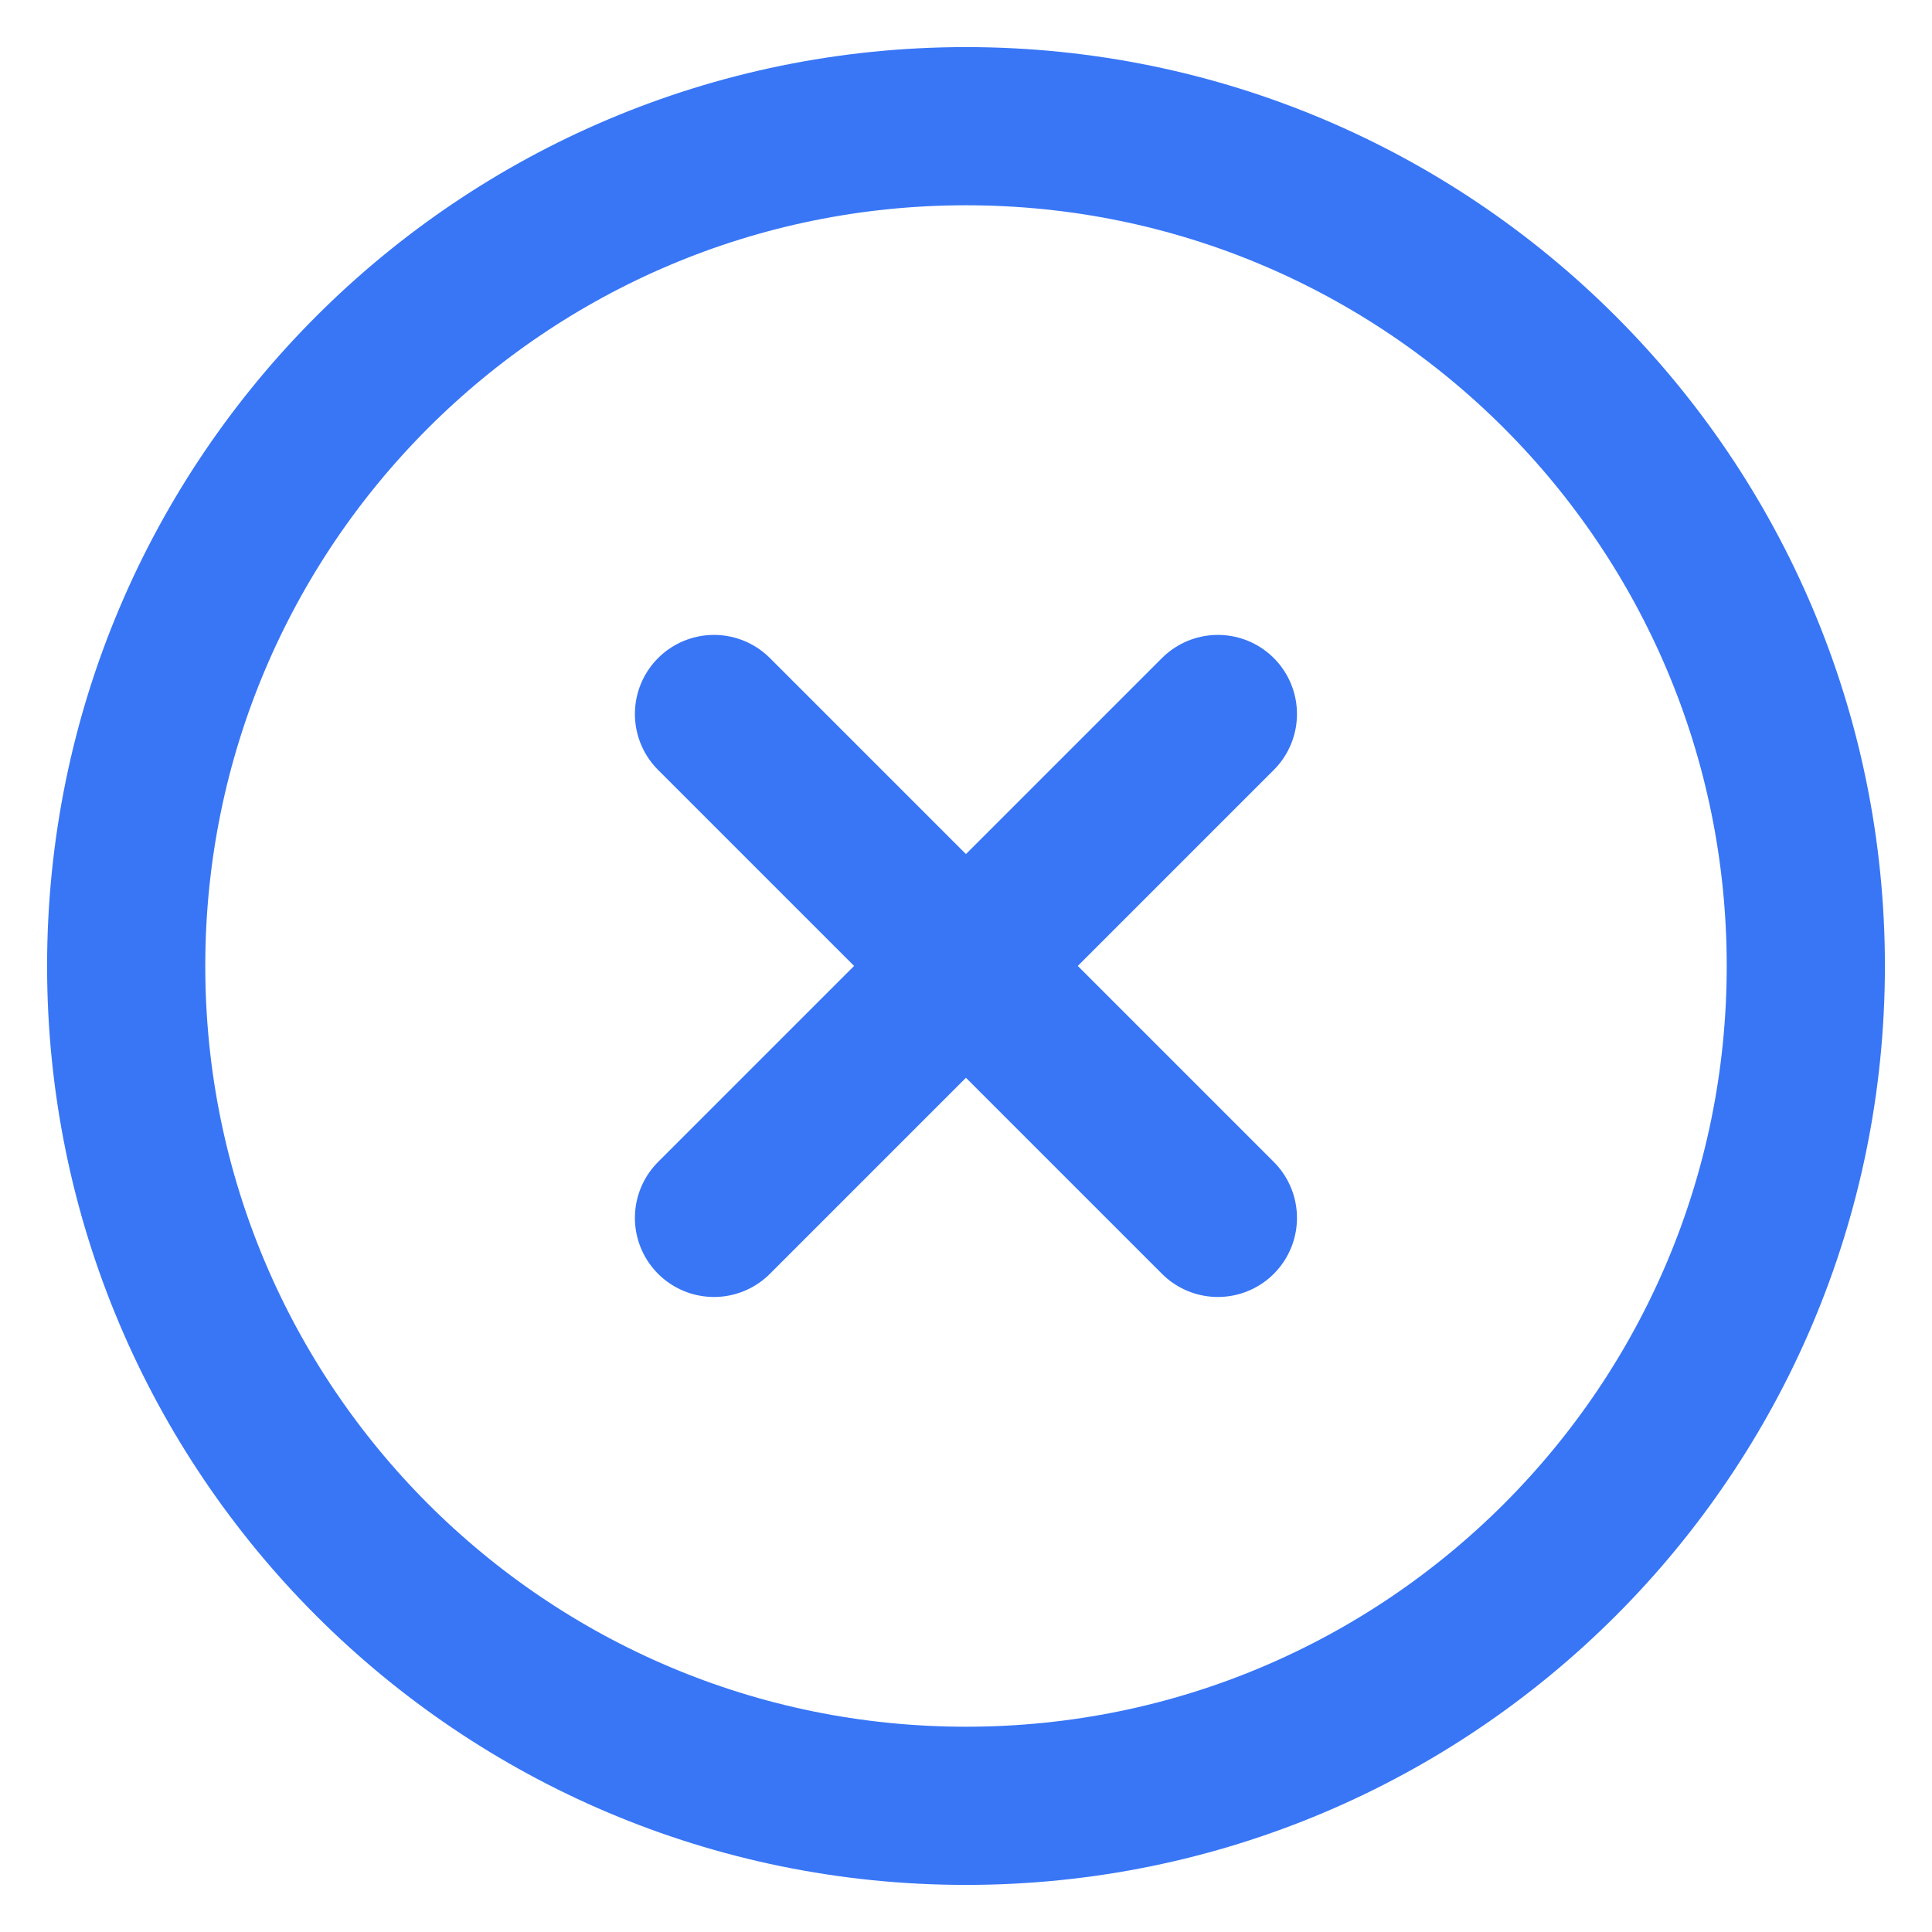 <svg xmlns="http://www.w3.org/2000/svg" width="16" height="16" viewBox="0 0 16 16" fill="none">
  <path d="M10.086 5.913L5.913 10.086M5.913 5.913L10.086 10.086M14.955 8C14.955 11.841 11.841 14.955 8 14.955C4.159 14.955 1.045 11.841 1.045 8C1.045 4.159 4.159 1.045 8 1.045C11.841 1.045 14.955 4.159 14.955 8Z" stroke="#3876F6" stroke-width="1.31" stroke-linecap="round" stroke-linejoin="round"/>
</svg>